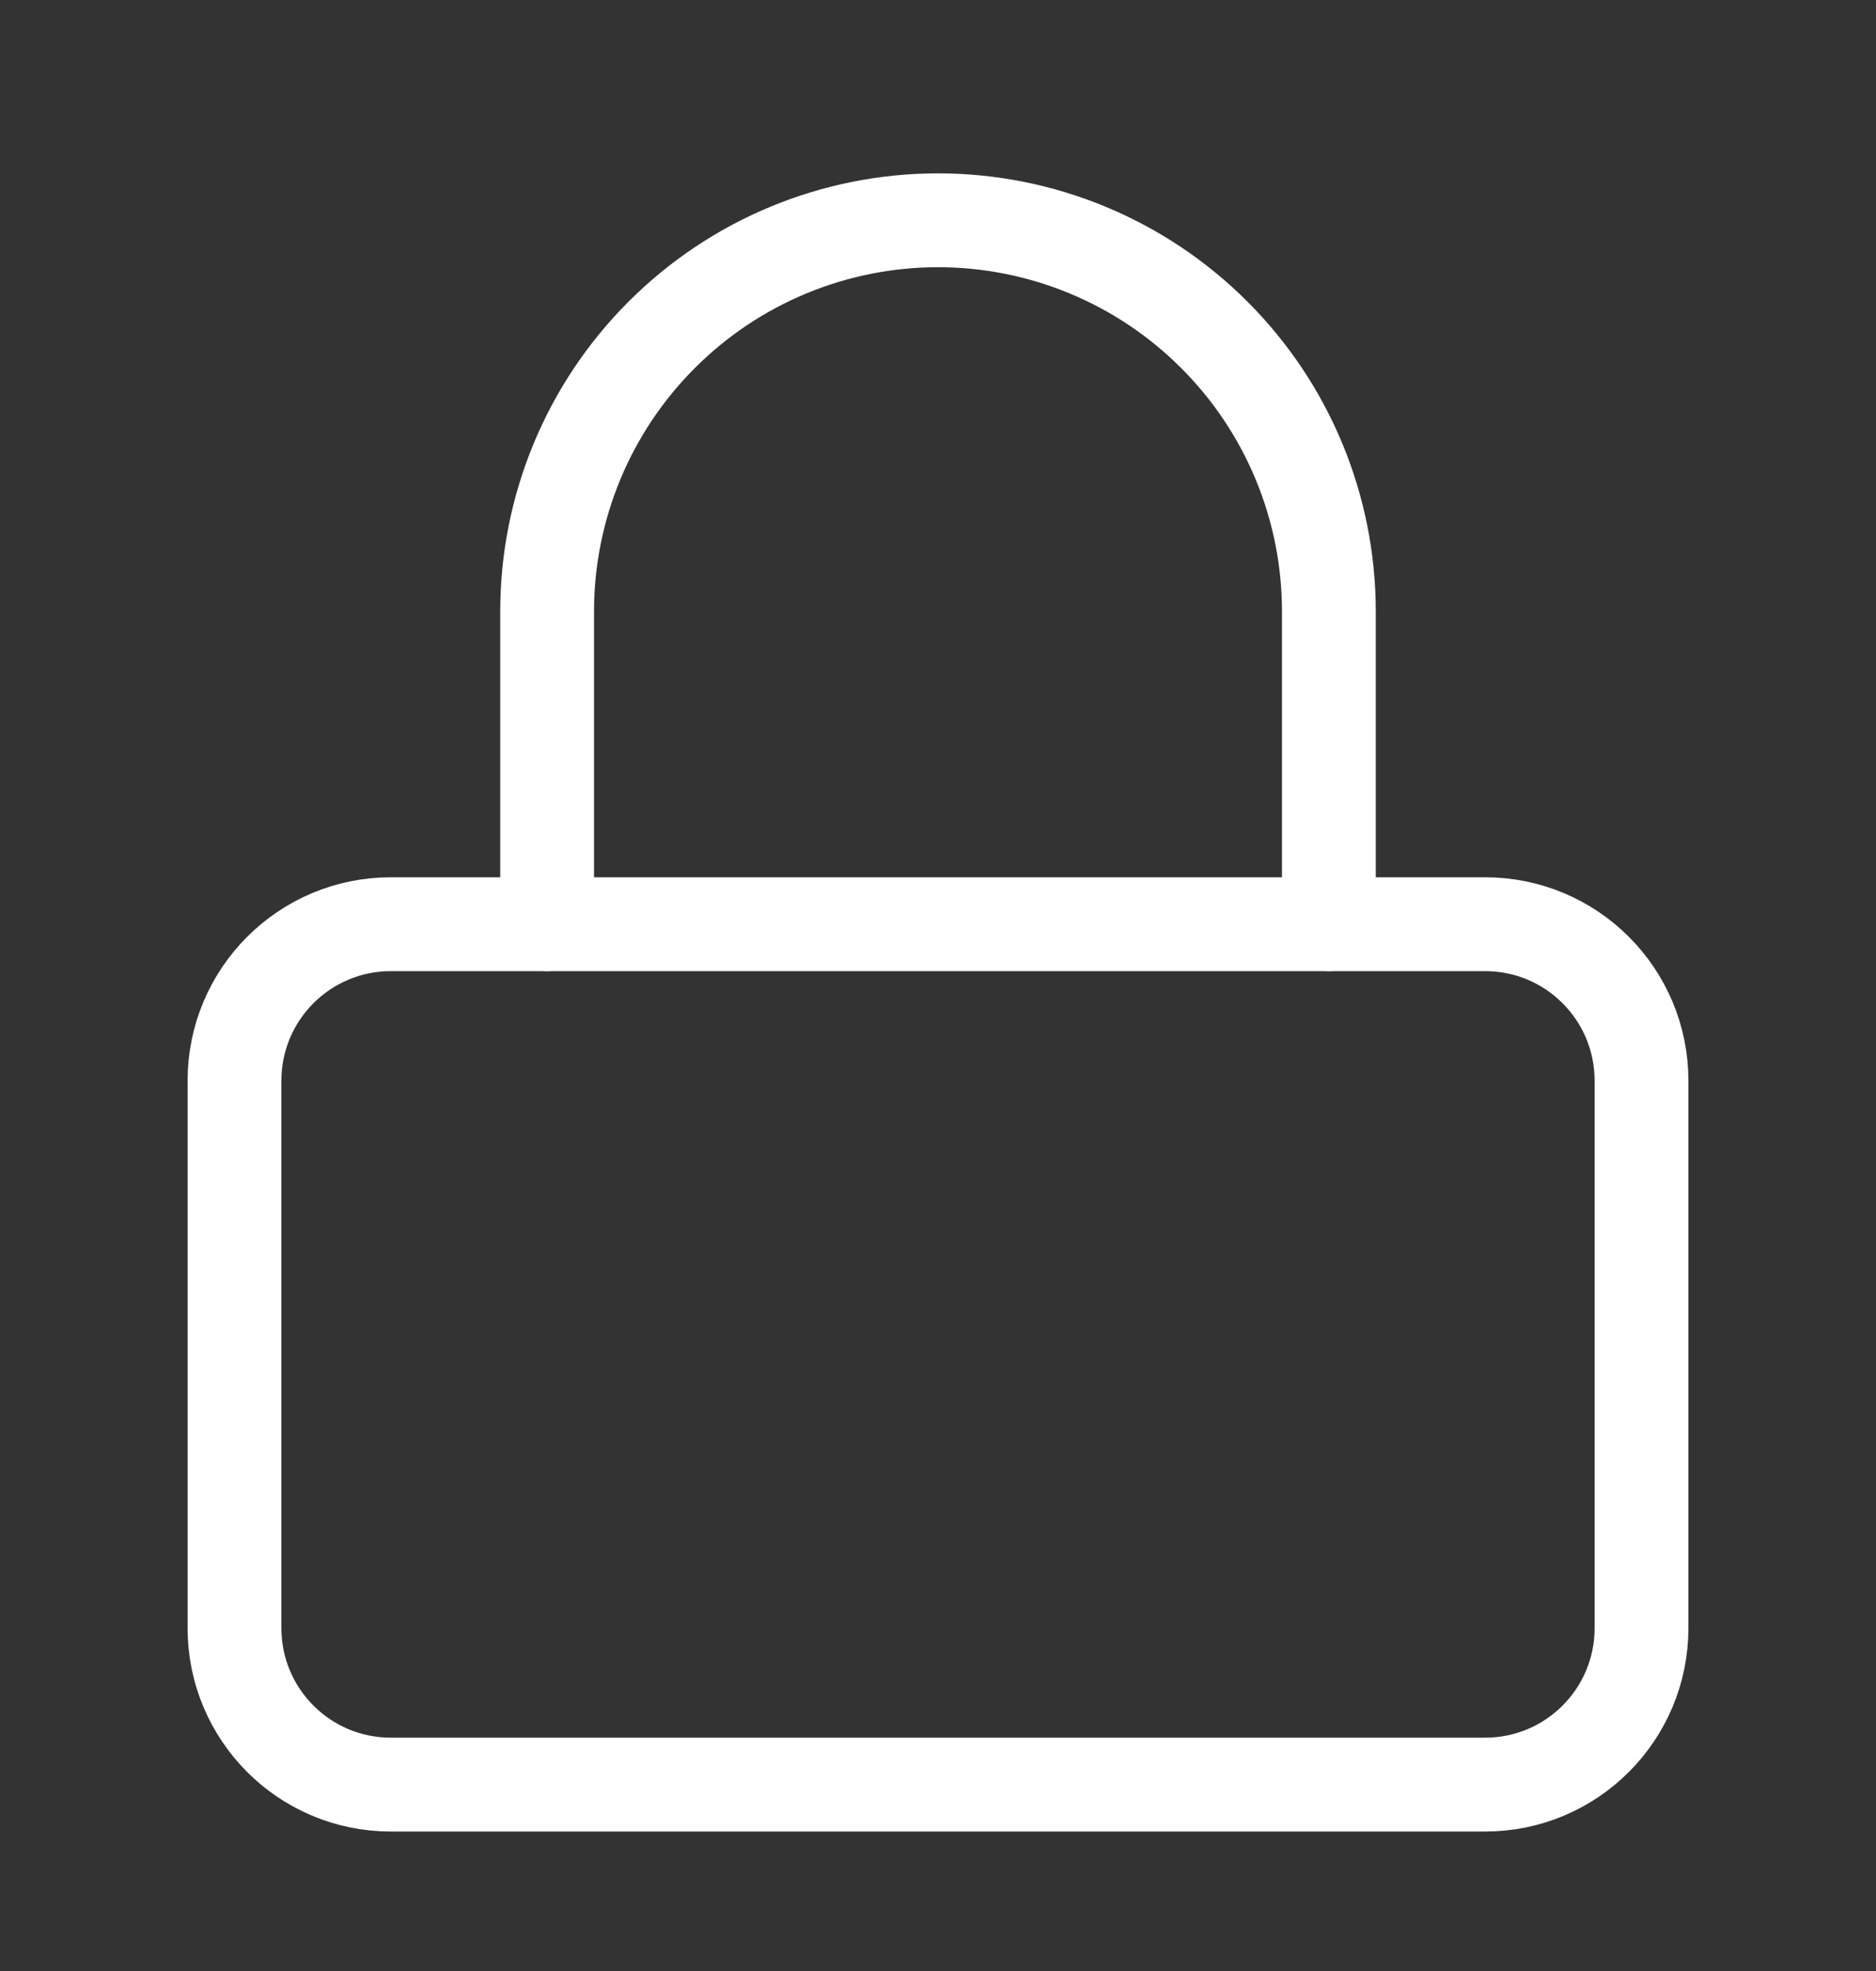 <svg width="20" height="21" viewBox="0 0 20 21" fill="none" xmlns="http://www.w3.org/2000/svg">
<rect x="0" y="0" width="20" height="21" fill="#333333" stroke="none"/>
<path d="M15.833 9.847H4.167C3.246 9.847 2.5 10.593 2.5 11.514V17.347C2.5 18.268 3.246 19.014 4.167 19.014H15.833C16.754 19.014 17.5 18.268 17.5 17.347V11.514C17.5 10.593 16.754 9.847 15.833 9.847Z" stroke="white" stroke-linecap="round" stroke-linejoin="round"/>
<path d="M5.833 9.847V6.514C5.833 5.409 6.272 4.349 7.054 3.568C7.835 2.786 8.895 2.347 10 2.347C11.105 2.347 12.165 2.786 12.946 3.568C13.728 4.349 14.167 5.409 14.167 6.514V9.847" stroke="white" stroke-linecap="round" stroke-linejoin="round"/>
</svg>
